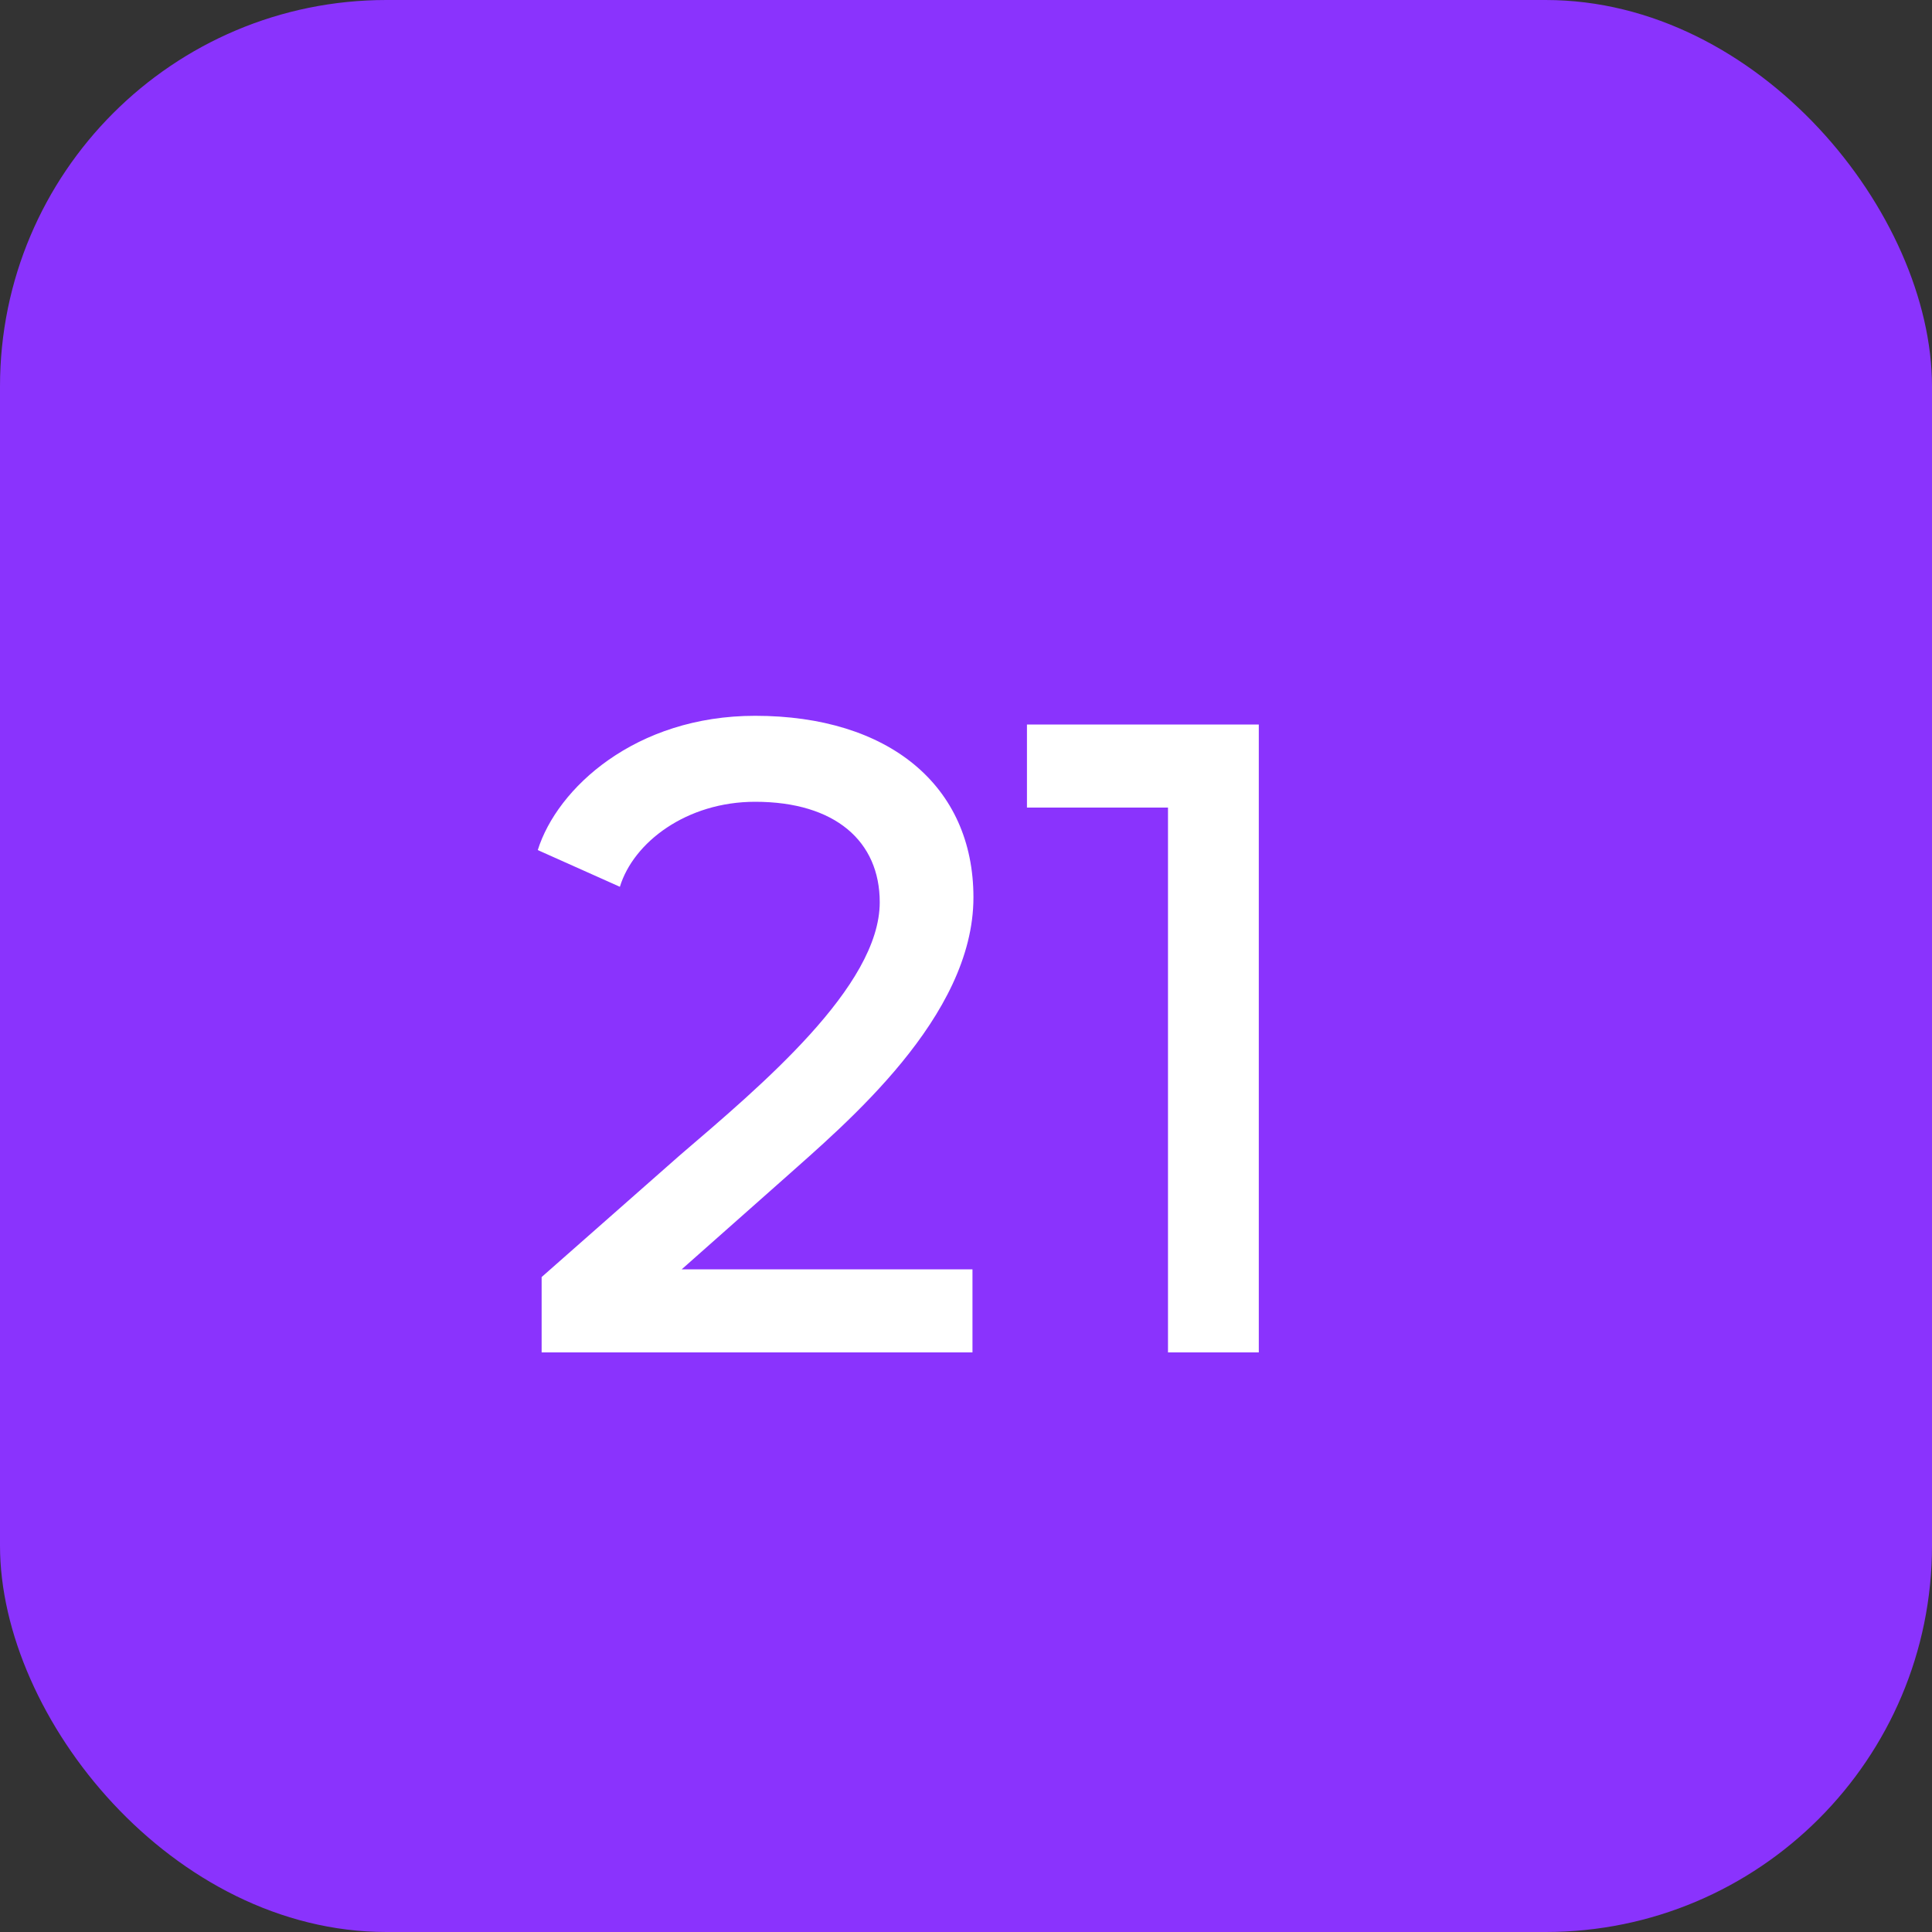 <svg width="20" height="20" viewBox="0 0 20 20" fill="none" xmlns="http://www.w3.org/2000/svg">
<rect x="0" y="0" width="20" height="20" fill="#333333" stroke="none"/>
<rect width="20" height="20" rx="4" fill="#8A33FD"/>
<path d="M5.607 13.22L7.037 11.96C7.877 11.24 9.107 10.21 9.107 9.34C9.107 8.71 8.647 8.3 7.817 8.3C7.107 8.3 6.557 8.72 6.417 9.18L5.567 8.8C5.767 8.16 6.577 7.41 7.817 7.41C9.197 7.41 10.077 8.13 10.077 9.29C10.077 10.53 8.757 11.63 8.107 12.21L7.057 13.14H10.067V14H5.607V13.22ZM13.031 7.5V14H12.091V8.36H10.631V7.5H13.031Z" fill="white"/>
</svg>
